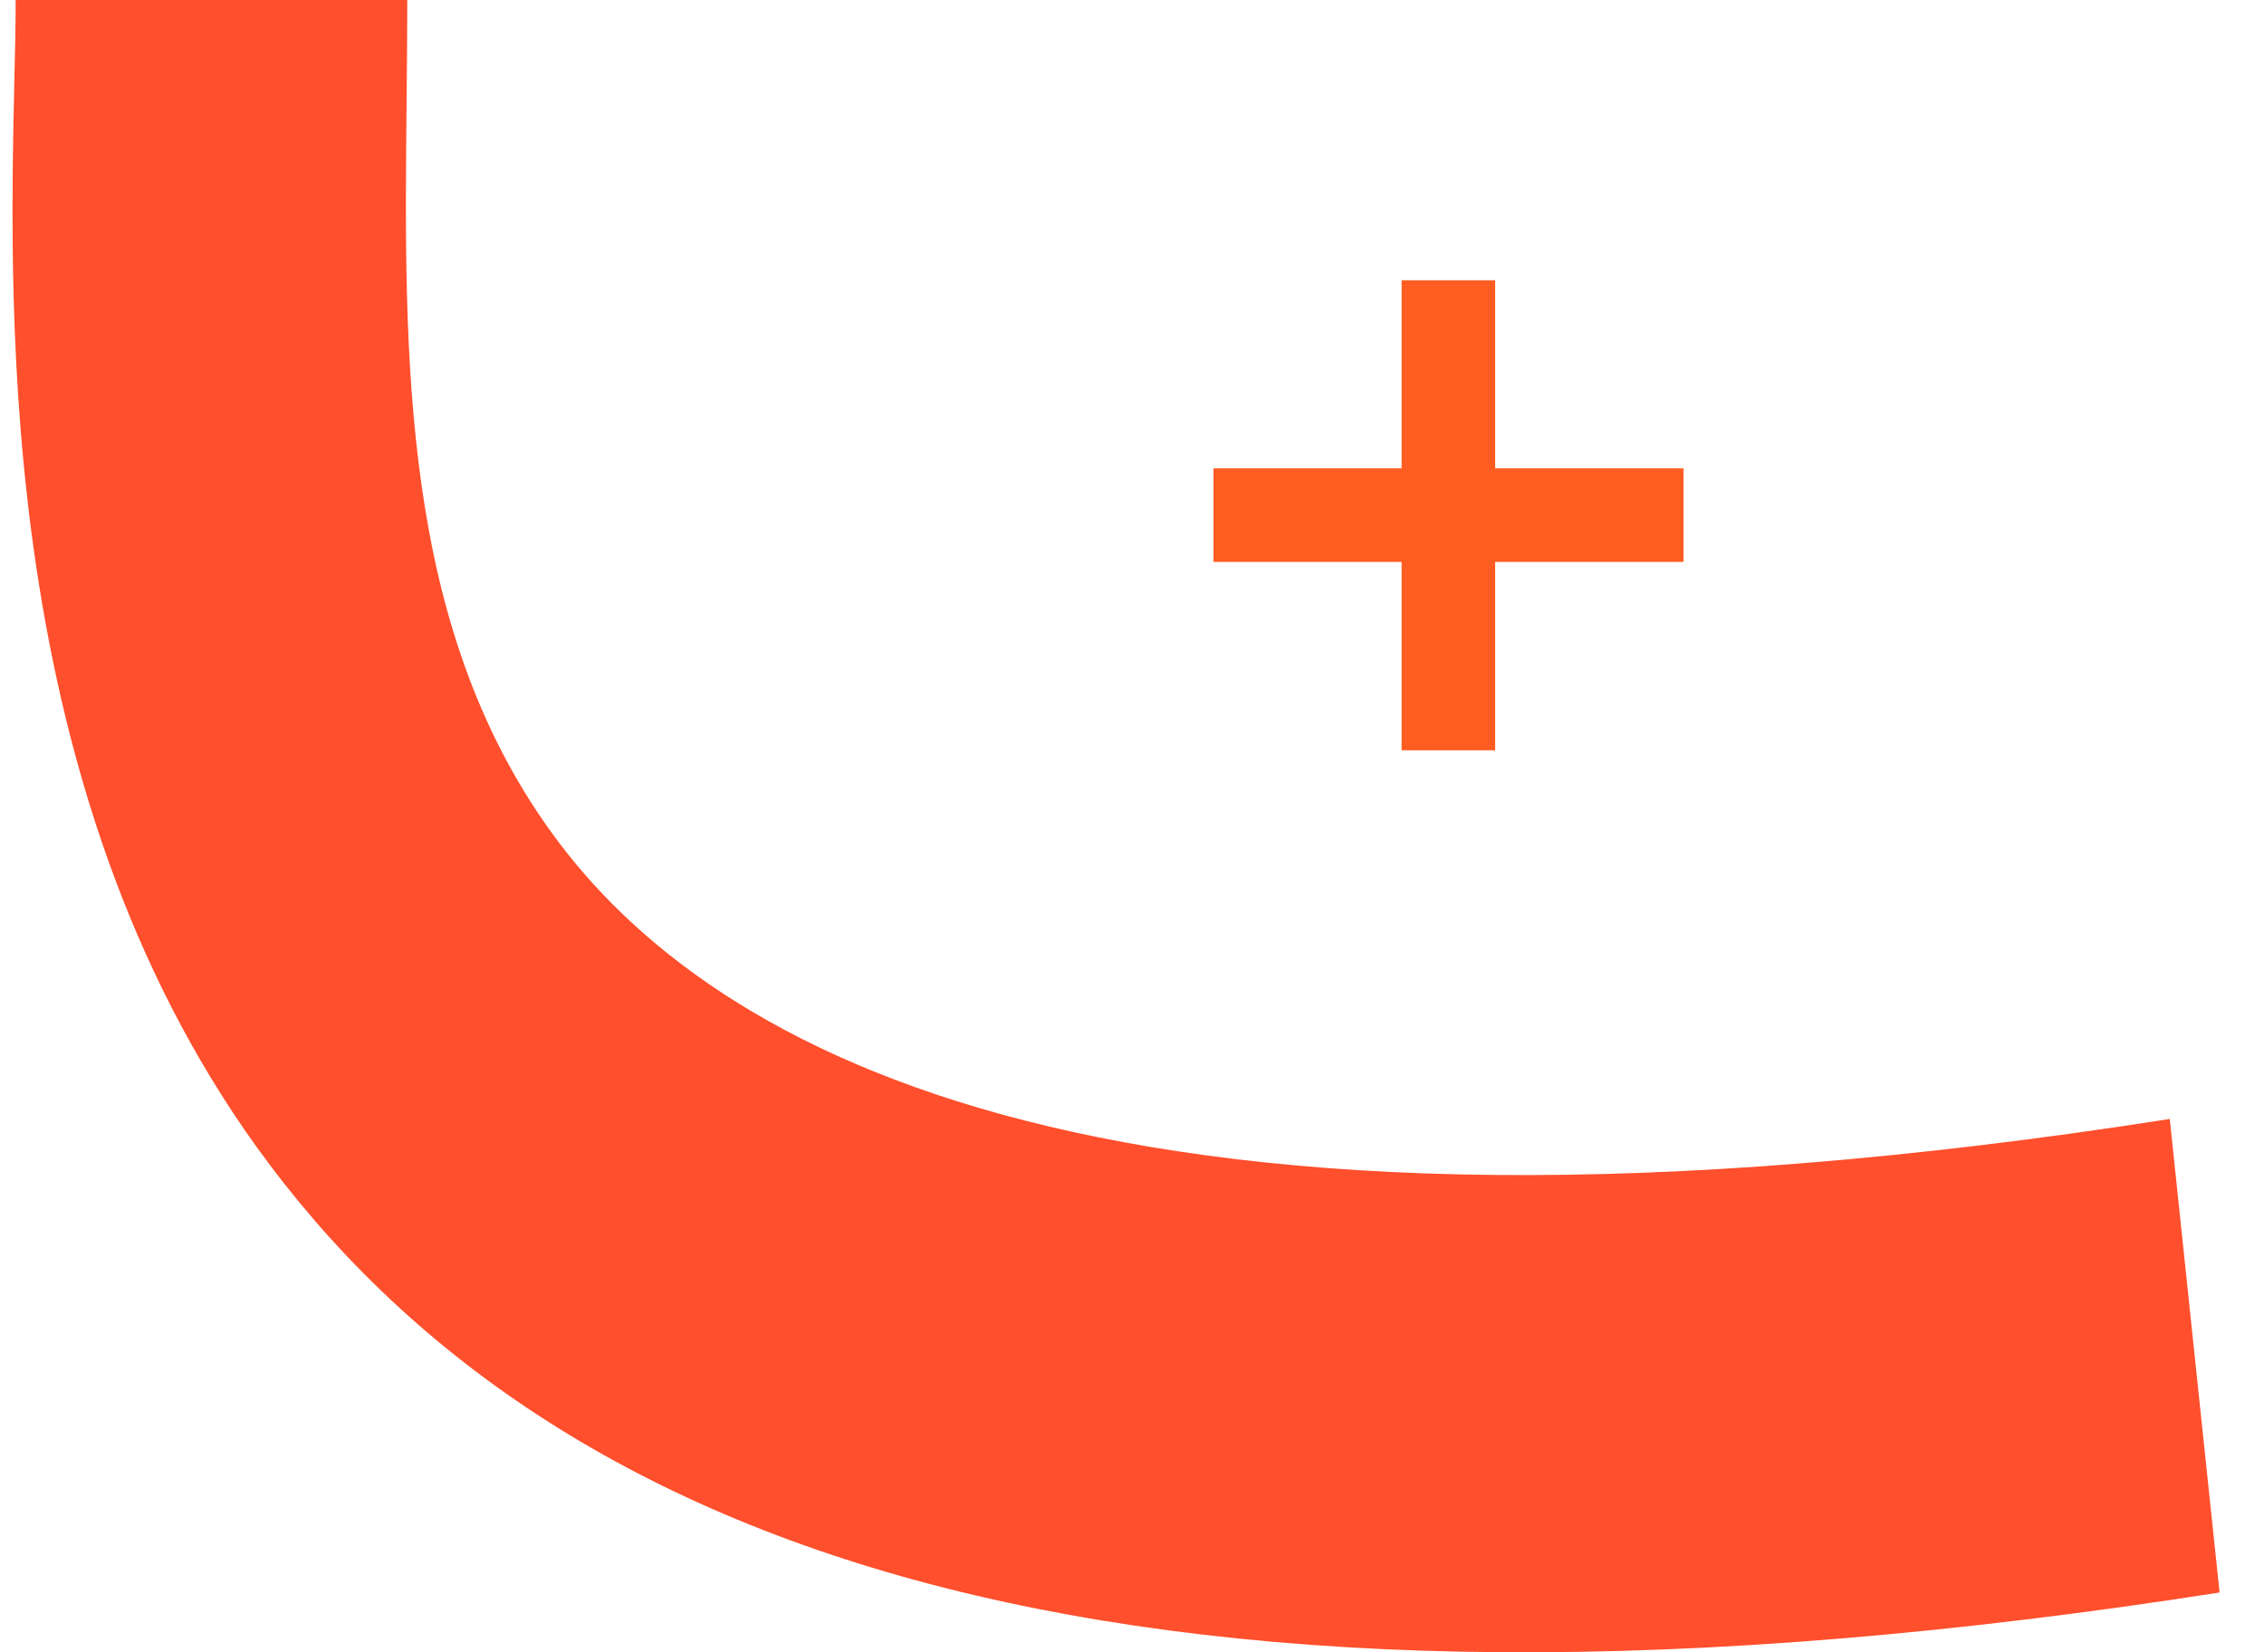 <svg width="37" height="27" viewBox="0 0 37 27" fill="none" xmlns="http://www.w3.org/2000/svg">
<path fill-rule="evenodd" clip-rule="evenodd" d="M0.235 1.299C0.247 0.807 0.256 0.37 0.256 0H6.656C6.656 0.55 6.65 1.105 6.645 1.661C6.602 5.886 6.557 10.194 9.001 13.587C11.624 17.232 18.24 20.979 35.46 18.285L36.274 26.023C18.648 28.78 9.057 25.5 4.187 18.733C-0.021 12.877 0.147 5.275 0.235 1.299Z" fill="#FF4F2C"/>
<path d="M22.906 12.261V4.58H24.435V12.261H22.906ZM19.832 9.182V7.653H27.514V9.182H19.832Z" fill="#FF5C22"/>
</svg>
